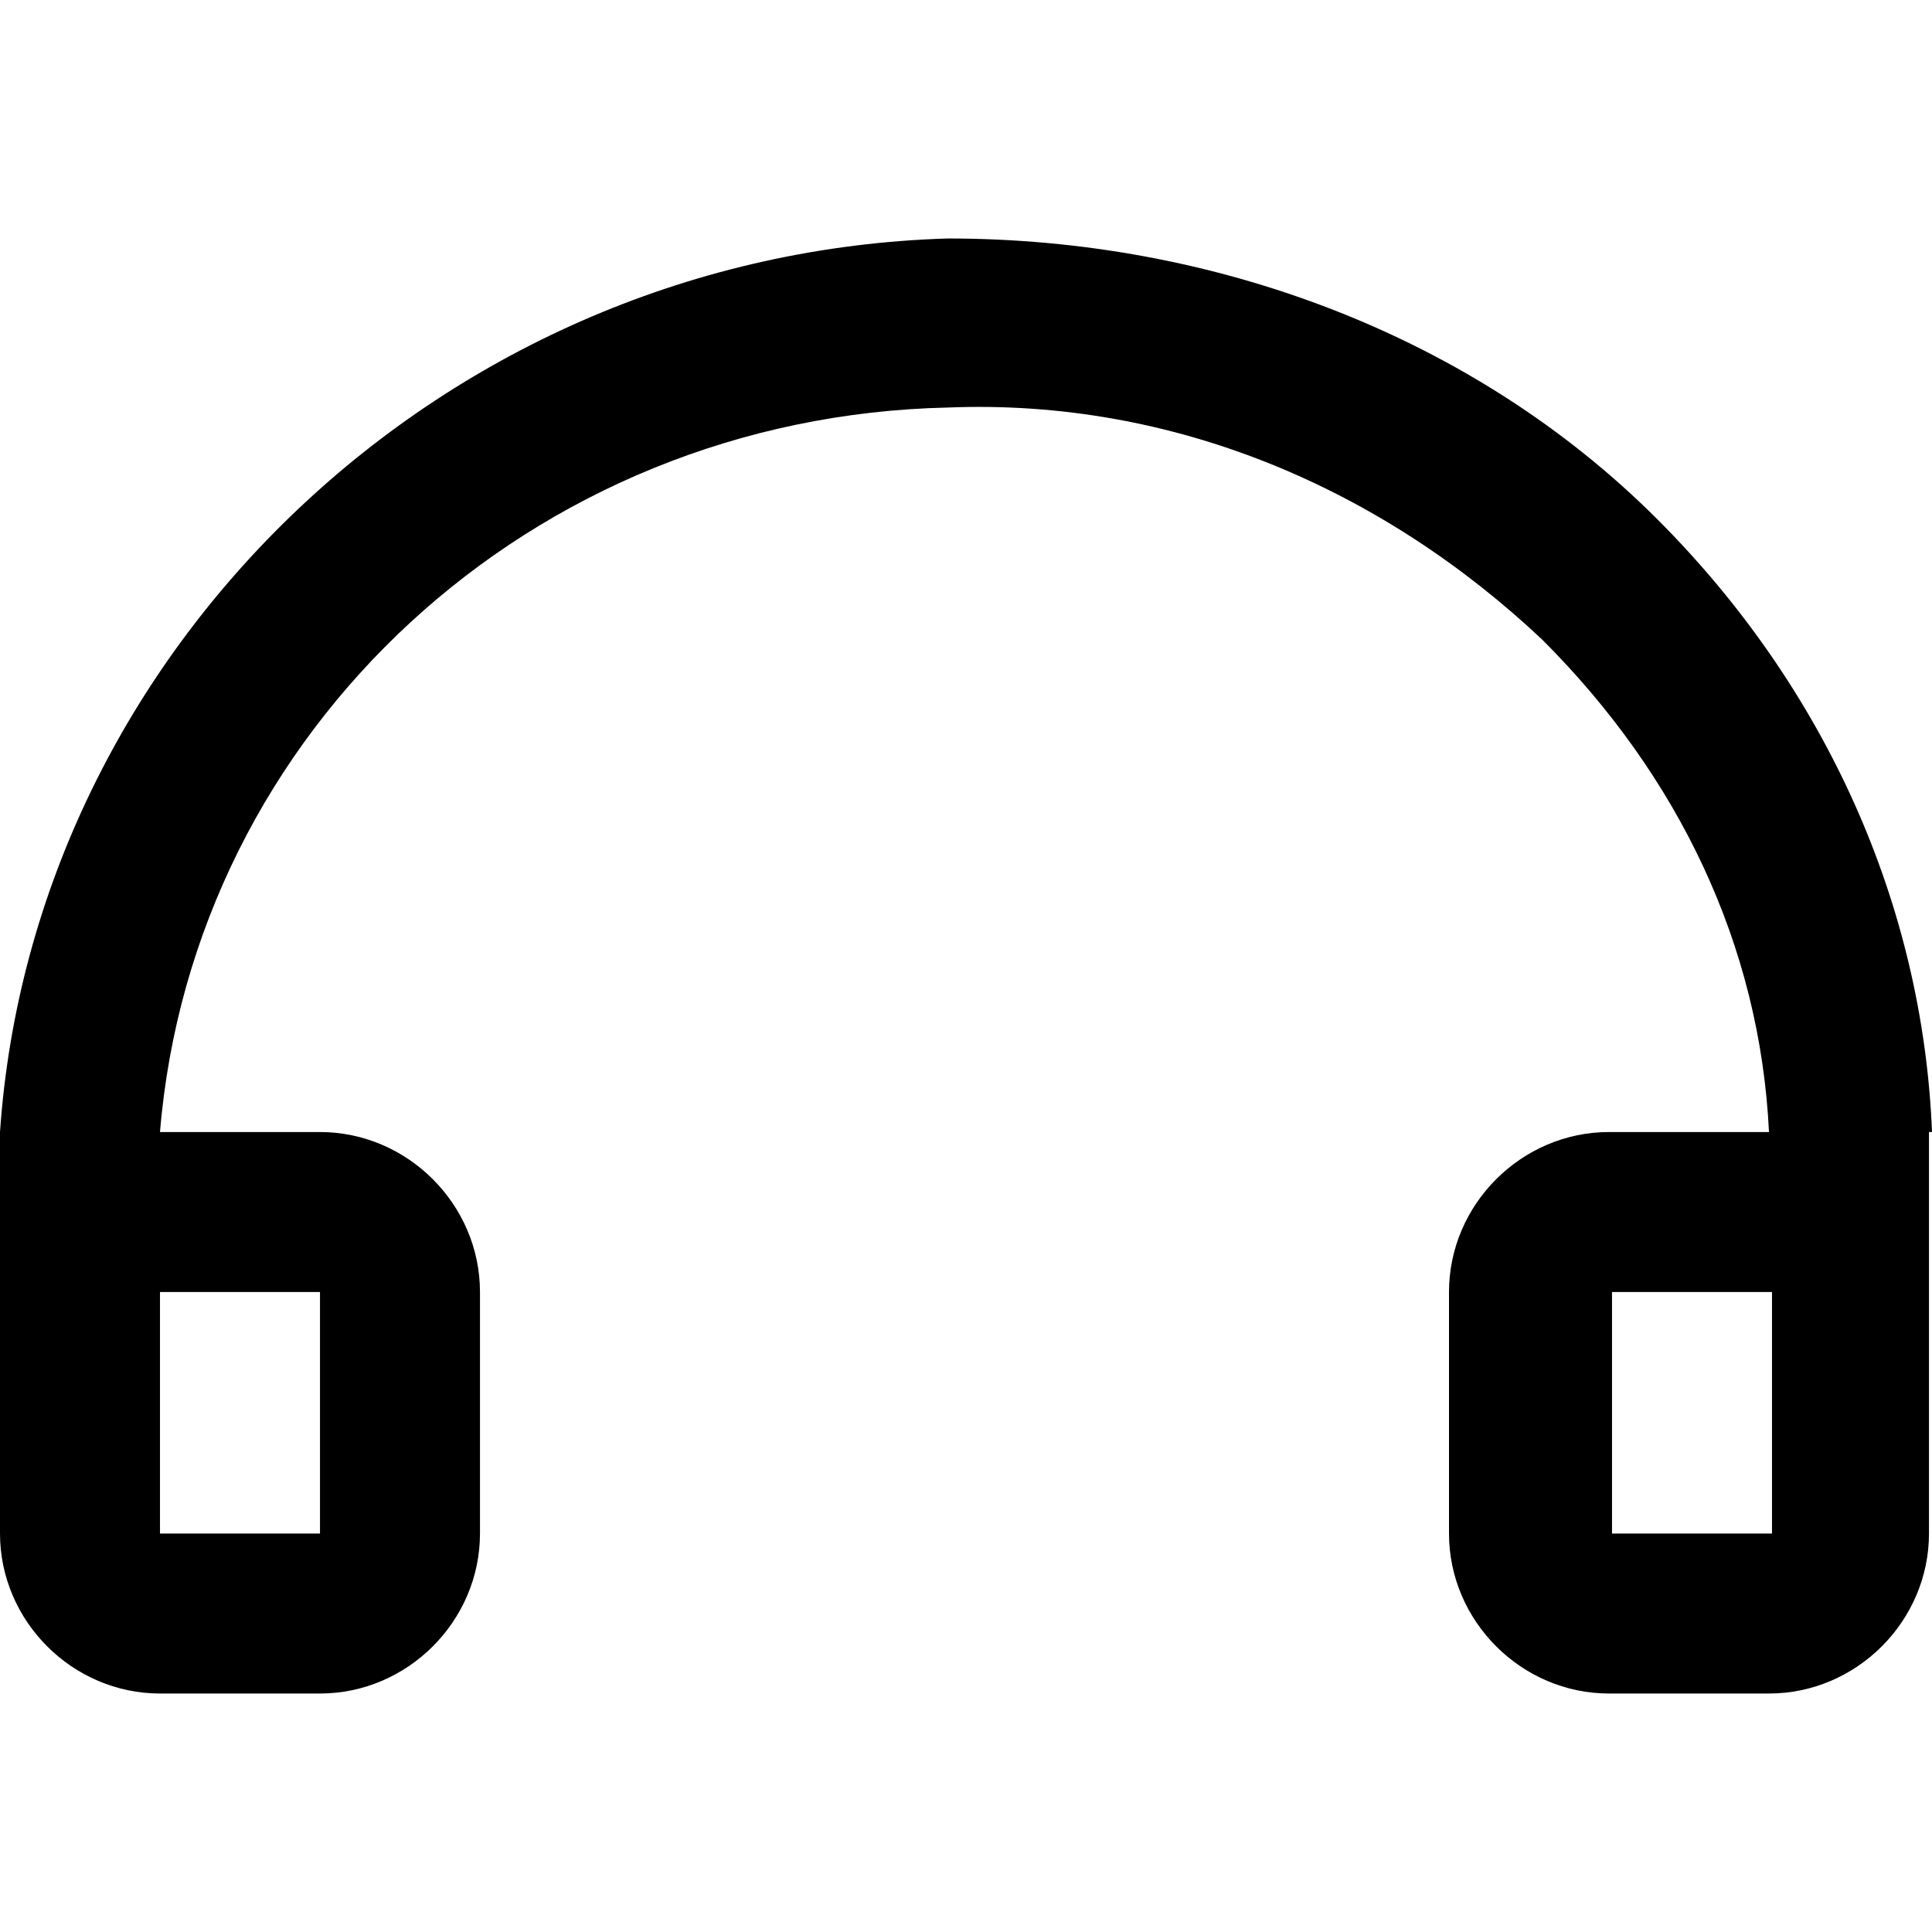 <?xml version="1.0" encoding="utf-8"?>
<!-- Generator: Adobe Illustrator 22.0.1, SVG Export Plug-In . SVG Version: 6.00 Build 0)  -->
<svg version="1.1" id="Layer_2_1_" xmlns="http://www.w3.org/2000/svg" xmlns:xlink="http://www.w3.org/1999/xlink" x="0px" y="0px"
	 viewBox="0 0 64 64" style="enable-background:new 0 0 64 64;" xml:space="preserve">
<path d="M64,37.5c-0.3-7.5-3.5-14.7-9.1-20.3c-6.1-6.1-14.7-9.3-23.5-9.3C14.7,8.4,1.1,21.5,0,37.5l0,0v1.9v6.1v5.3
	c0,2.9,2.4,5.3,5.3,5.3h5.3c2.9,0,5.3-2.4,5.3-5.3v-8c0-2.9-2.4-5.3-5.3-5.3H5.3c1.1-13.3,12.3-23.7,26.1-24
	c7.5-0.3,14.4,2.7,19.7,7.7c4.5,4.5,7.2,10.1,7.5,16.3h-5.3c-2.9,0-5.3,2.4-5.3,5.3v8c0,2.9,2.4,5.3,5.3,5.3h5.3
	c2.9,0,5.3-2.4,5.3-5.3v-5.3v-6.7V37.5L64,37.5z M10.7,50.8H5.3v-5.3v-2.7h5.3V50.8z M58.7,50.8h-5.3v-8h5.3v2.7l0,0V50.8z"/>
</svg>
